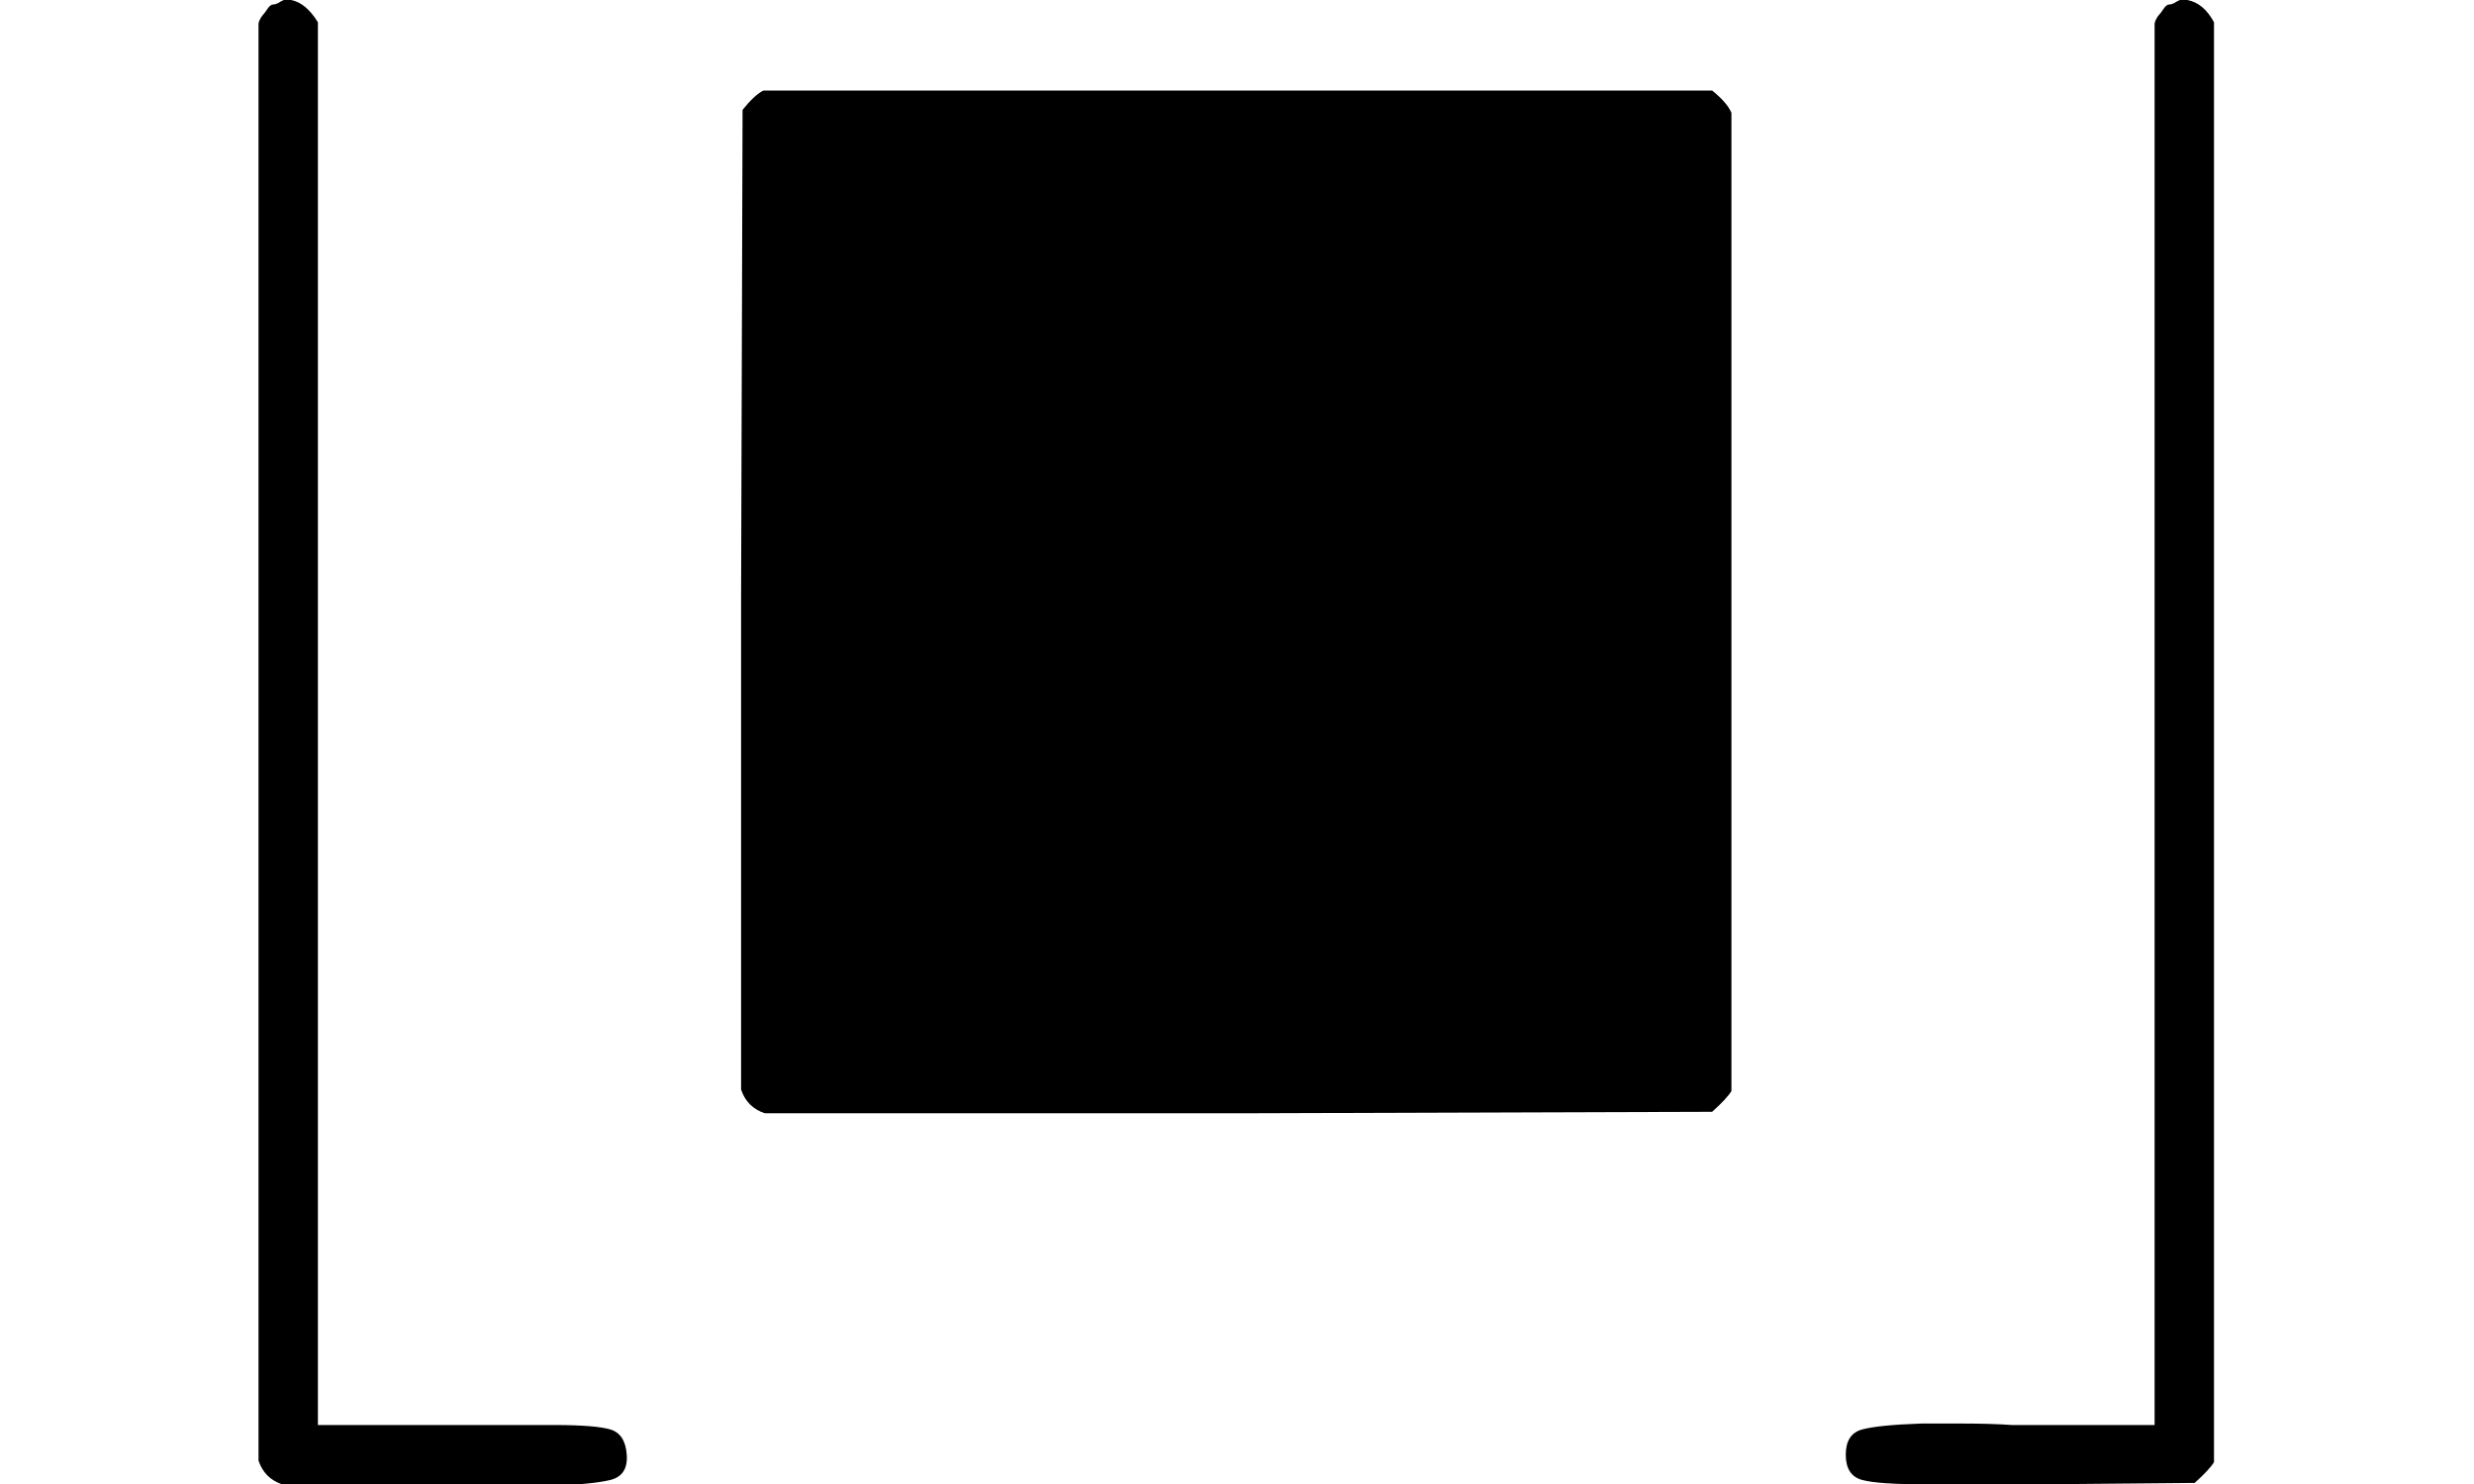 <svg xmlns="http://www.w3.org/2000/svg" width="3.769ex" height="2.262ex" role="img" focusable="false" viewBox="0 -750 1666 1000" xmlns:xlink="http://www.w3.org/1999/xlink" aria-hidden="true" style="vertical-align: -0.566ex;">
    <defs>
        <path id="MJX-207-TEX-N-230A" d="M174 734Q174 735 175 737T177 740T180 744T184 747T189 749T196 750Q206 748 214 735V-210H310H373Q401 -210 411 -213T422 -230T411 -247T369 -251Q362 -251 338 -251T298 -250H190Q178 -246 174 -234V734Z"></path>
        <path id="MJX-207-TEX-I-25FC" d="M71 0Q59 4 55 16V346L56 676Q64 686 70 689H709Q719 681 722 674V15Q719 10 709 1L390 0H71Z"></path>
        <path id="MJX-207-TEX-N-230B" d="M229 734Q229 735 230 737T232 740T235 744T239 747T244 749T251 750Q262 748 269 735V-235Q266 -240 256 -249L147 -250H77Q43 -250 32 -247T21 -230T32 -213T72 -209Q79 -209 99 -209T133 -210H229V734Z"></path>
    </defs>
    <g stroke="currentColor" fill="currentColor" stroke-width="0" transform="matrix(1 0 0 -1 0 0)">
        <g data-mml-node="math">
            <g data-mml-node="mrow">
                <g data-mml-node="mo">
                    <use xlink:href="#MJX-207-TEX-N-230A"></use>
                </g>
                <g data-mml-node="mi" transform="translate(444, 0)">
                    <use xlink:href="#MJX-207-TEX-I-25FC"></use>
                </g>
                <g data-mml-node="mo" transform="translate(1222, 0)">
                    <use xlink:href="#MJX-207-TEX-N-230B"></use>
                </g>
            </g>
        </g>
    </g>
</svg>